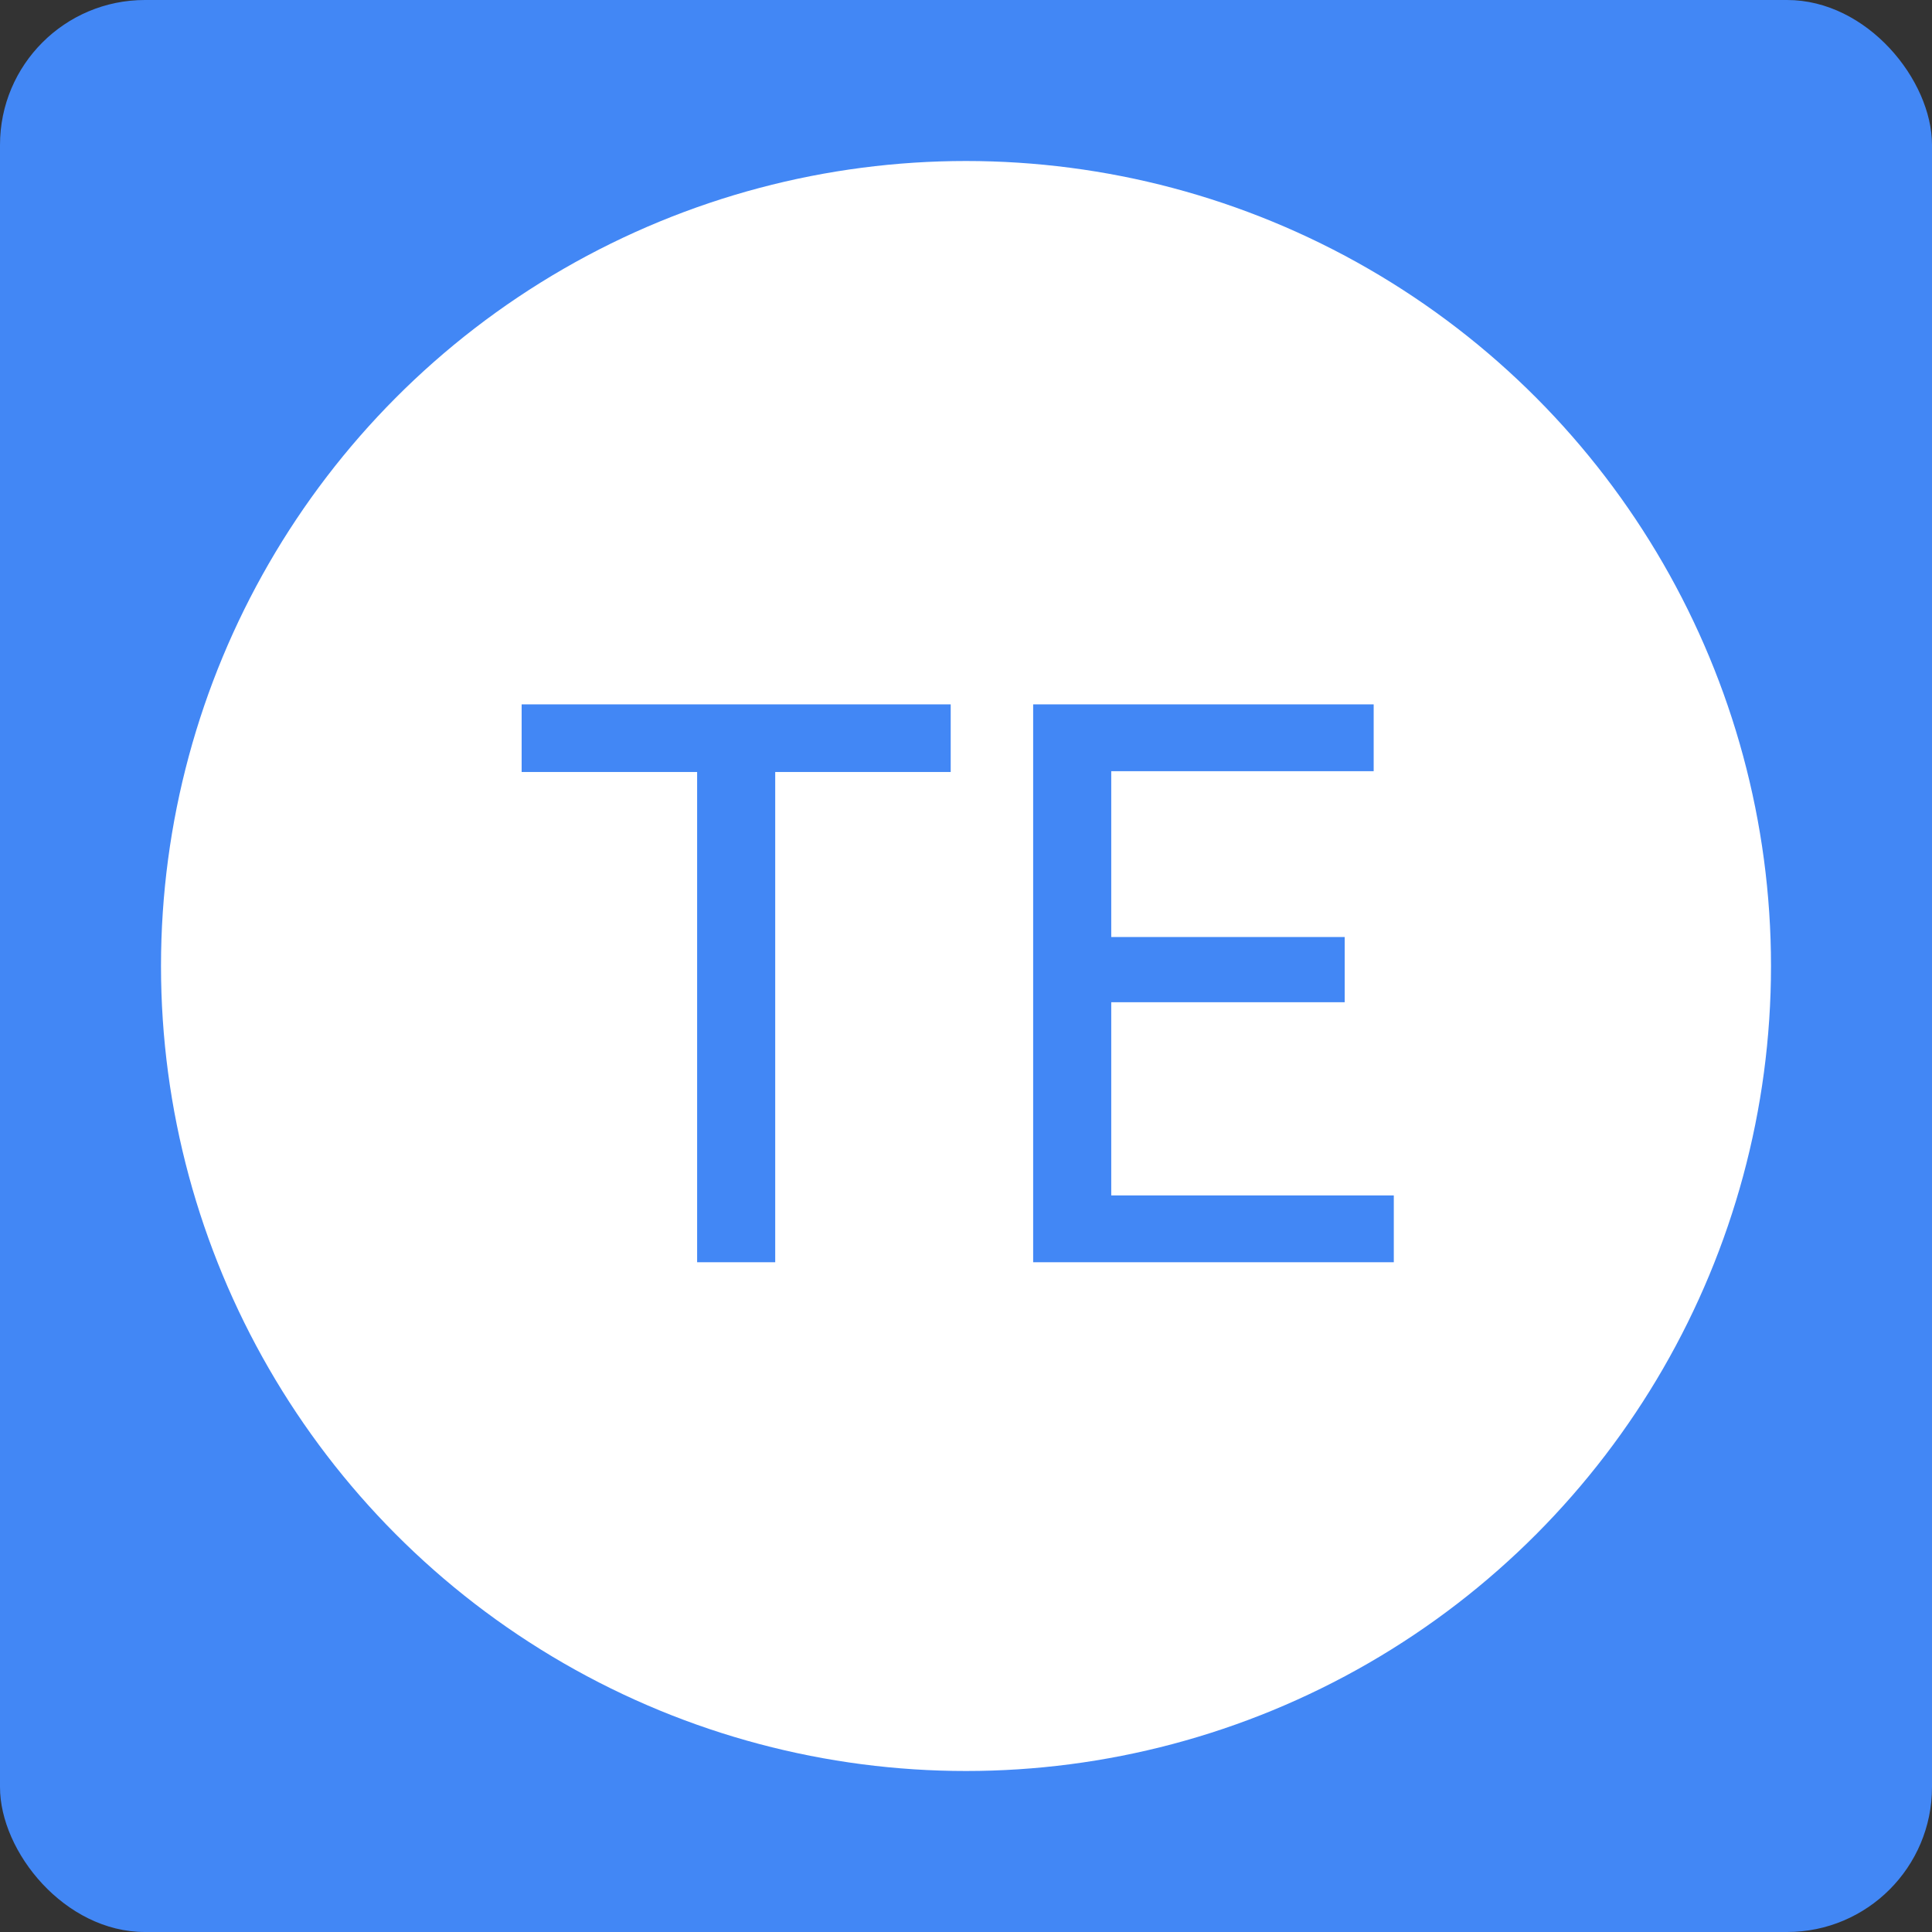 <svg width="600" height="600" viewBox="0 0 600 600" fill="none" xmlns="http://www.w3.org/2000/svg">
<rect x="0" y="0" width="600" height="600" fill="#333333" stroke="none"/>
<rect width="600" height="600" rx="45" fill="#4287F5"/>
<circle cx="300" cy="300" r="250" fill="white"/>
<path d="M295.25 218.75V239.75H240.75V392H216.5V239.75H162V218.75H295.25ZM320.857 392V218.75H426.607V239.5H345.107V291H417.607V311.25H345.107V371.25H432.857V392H320.857Z" fill="#4287F5"/>
</svg>
